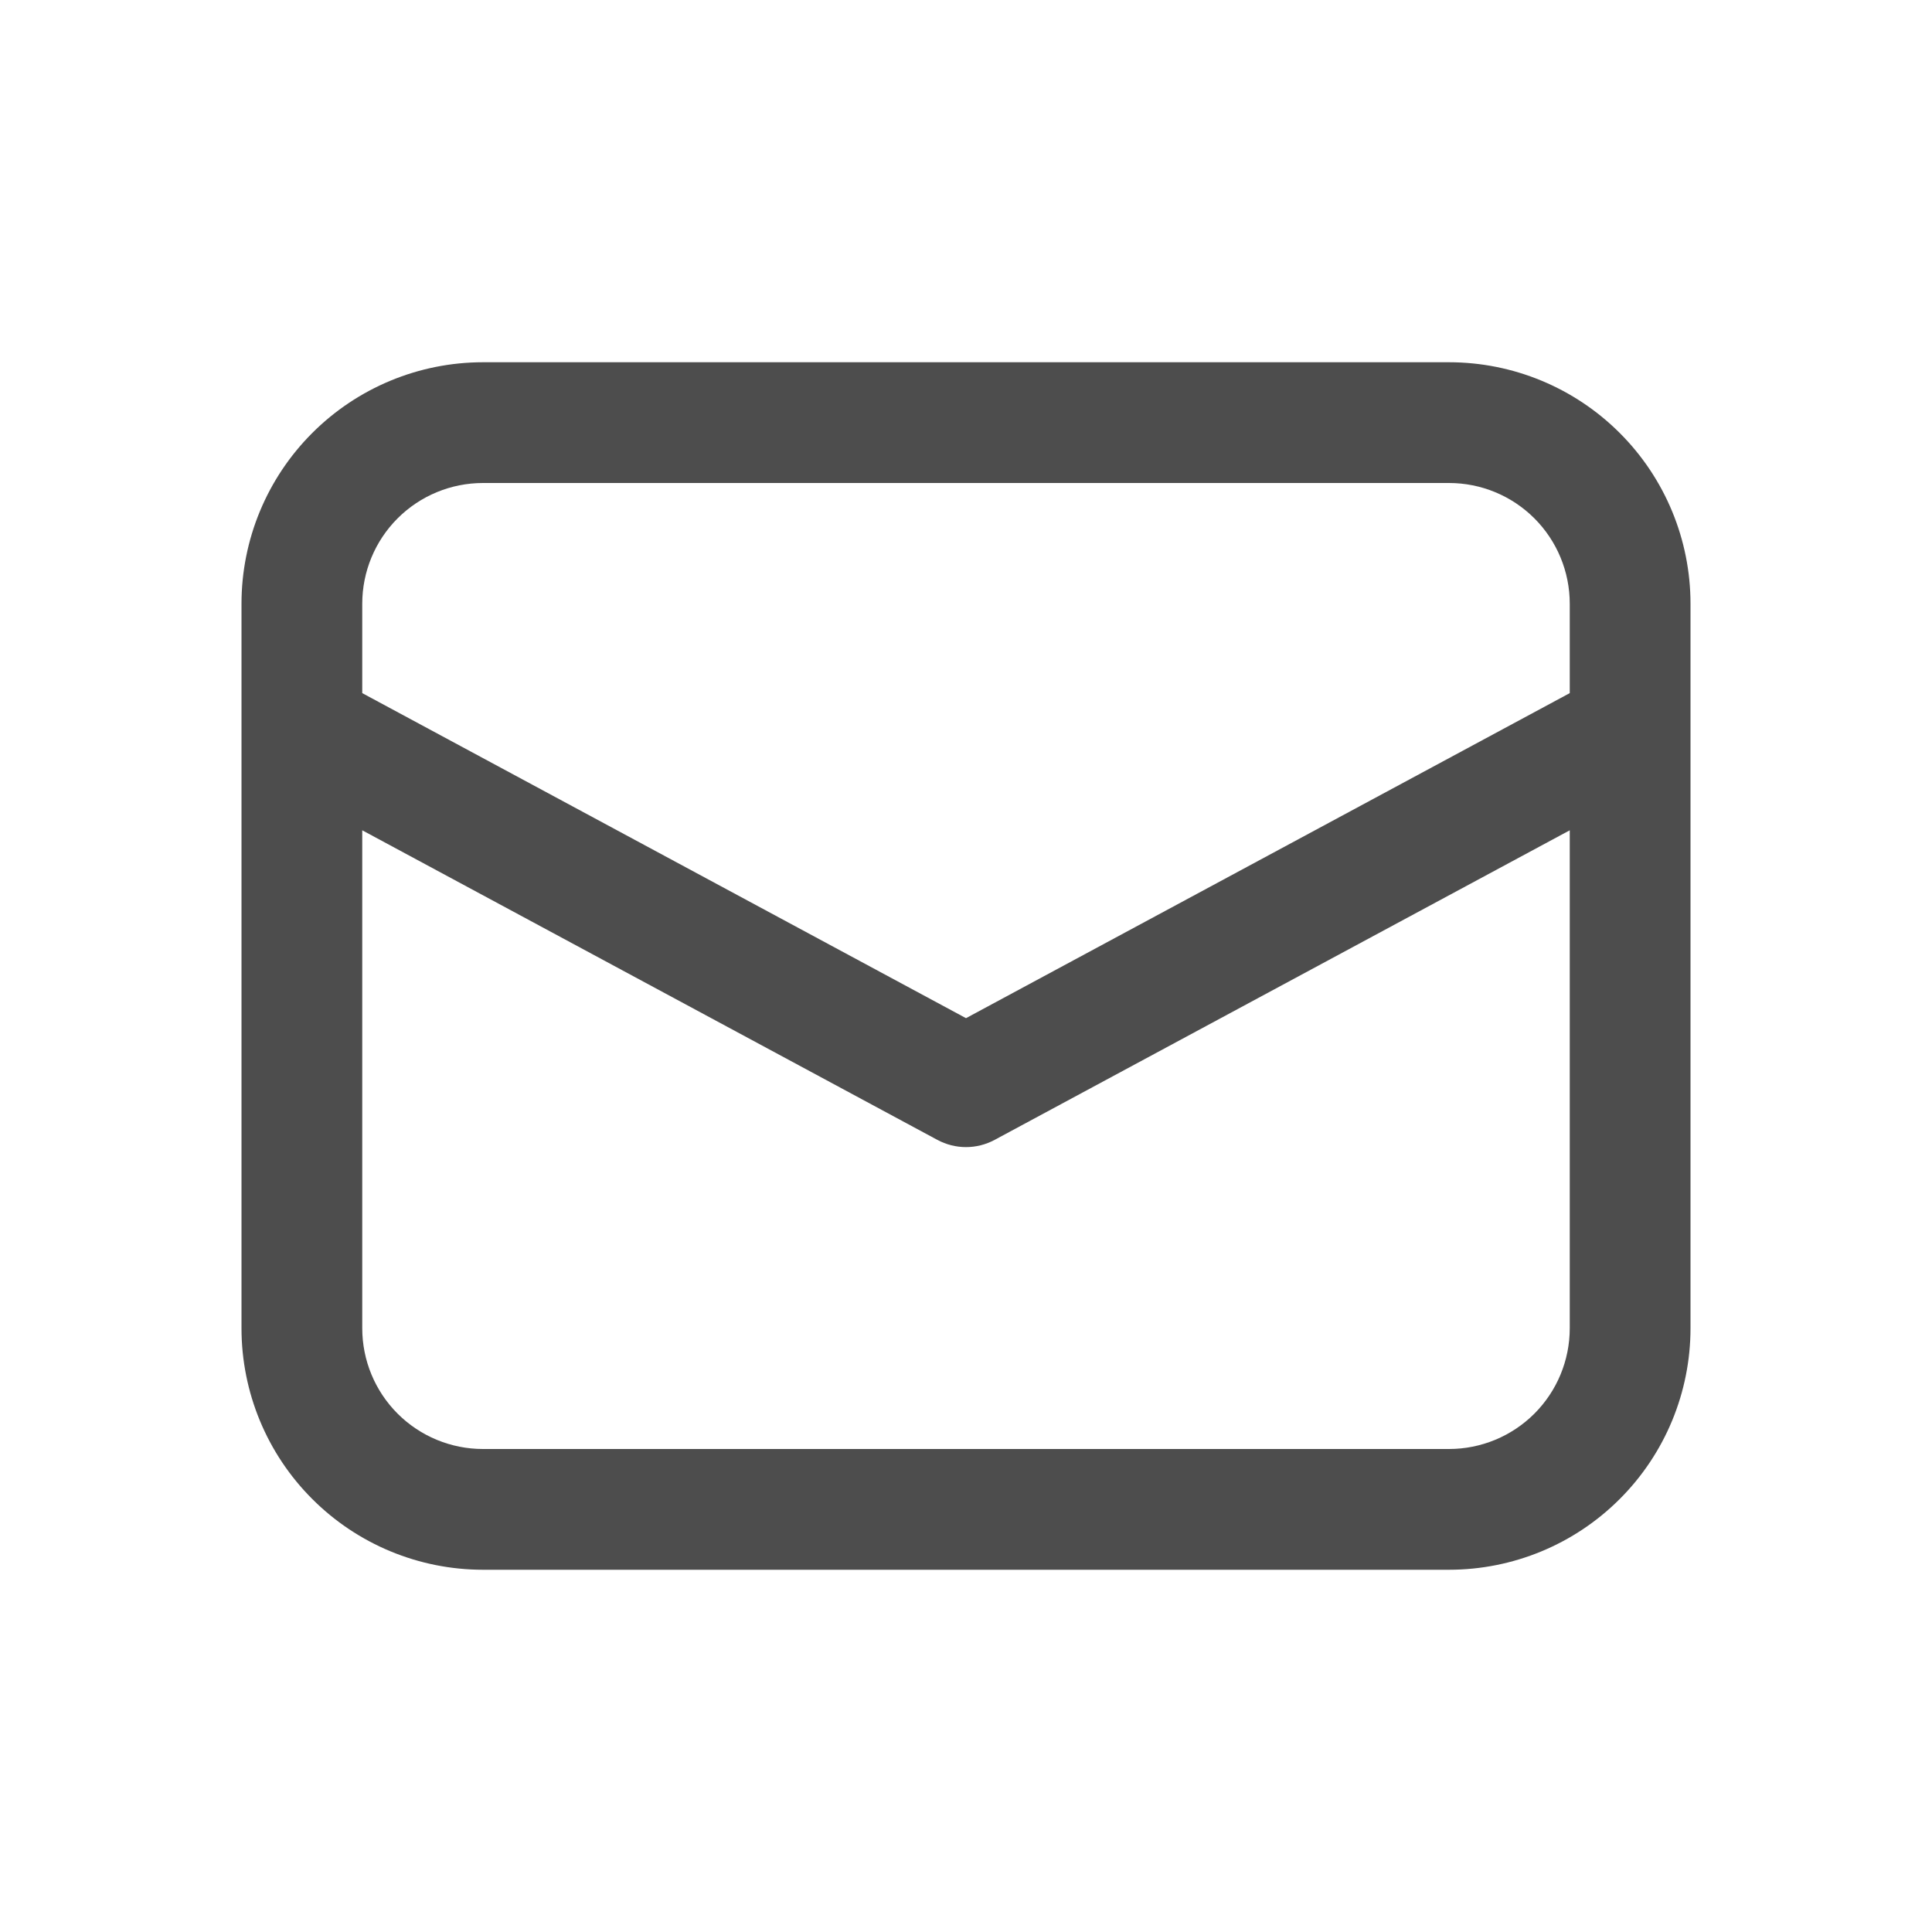 <svg width="50" height="50" viewBox="0 0 50 50" fill="none" xmlns="http://www.w3.org/2000/svg">
<path d="M6.25 18.869V34.375C6.25 36.033 6.908 37.622 8.081 38.794C9.253 39.967 10.842 40.625 12.5 40.625H37.5C39.158 40.625 40.747 39.967 41.919 38.794C43.092 37.622 43.75 36.033 43.75 34.375V15.625C43.75 13.967 43.092 12.378 41.919 11.206C40.747 10.034 39.158 9.375 37.5 9.375H12.5C10.842 9.375 9.253 10.034 8.081 11.206C6.908 12.378 6.25 13.967 6.25 15.625V18.869ZM12.5 12.5H37.5C38.329 12.5 39.124 12.829 39.71 13.415C40.296 14.001 40.625 14.796 40.625 15.625V17.938L25 26.35L9.375 17.938V15.625C9.375 14.796 9.704 14.001 10.29 13.415C10.876 12.829 11.671 12.5 12.5 12.5ZM9.375 21.488L24.259 29.5C24.487 29.622 24.741 29.687 25 29.687C25.259 29.687 25.513 29.622 25.741 29.5L40.625 21.488V34.375C40.625 35.204 40.296 35.999 39.71 36.585C39.124 37.171 38.329 37.5 37.5 37.5H12.5C11.671 37.5 10.876 37.171 10.29 36.585C9.704 35.999 9.375 35.204 9.375 34.375V21.488Z" fill="#4D4D4D"/>
</svg>
